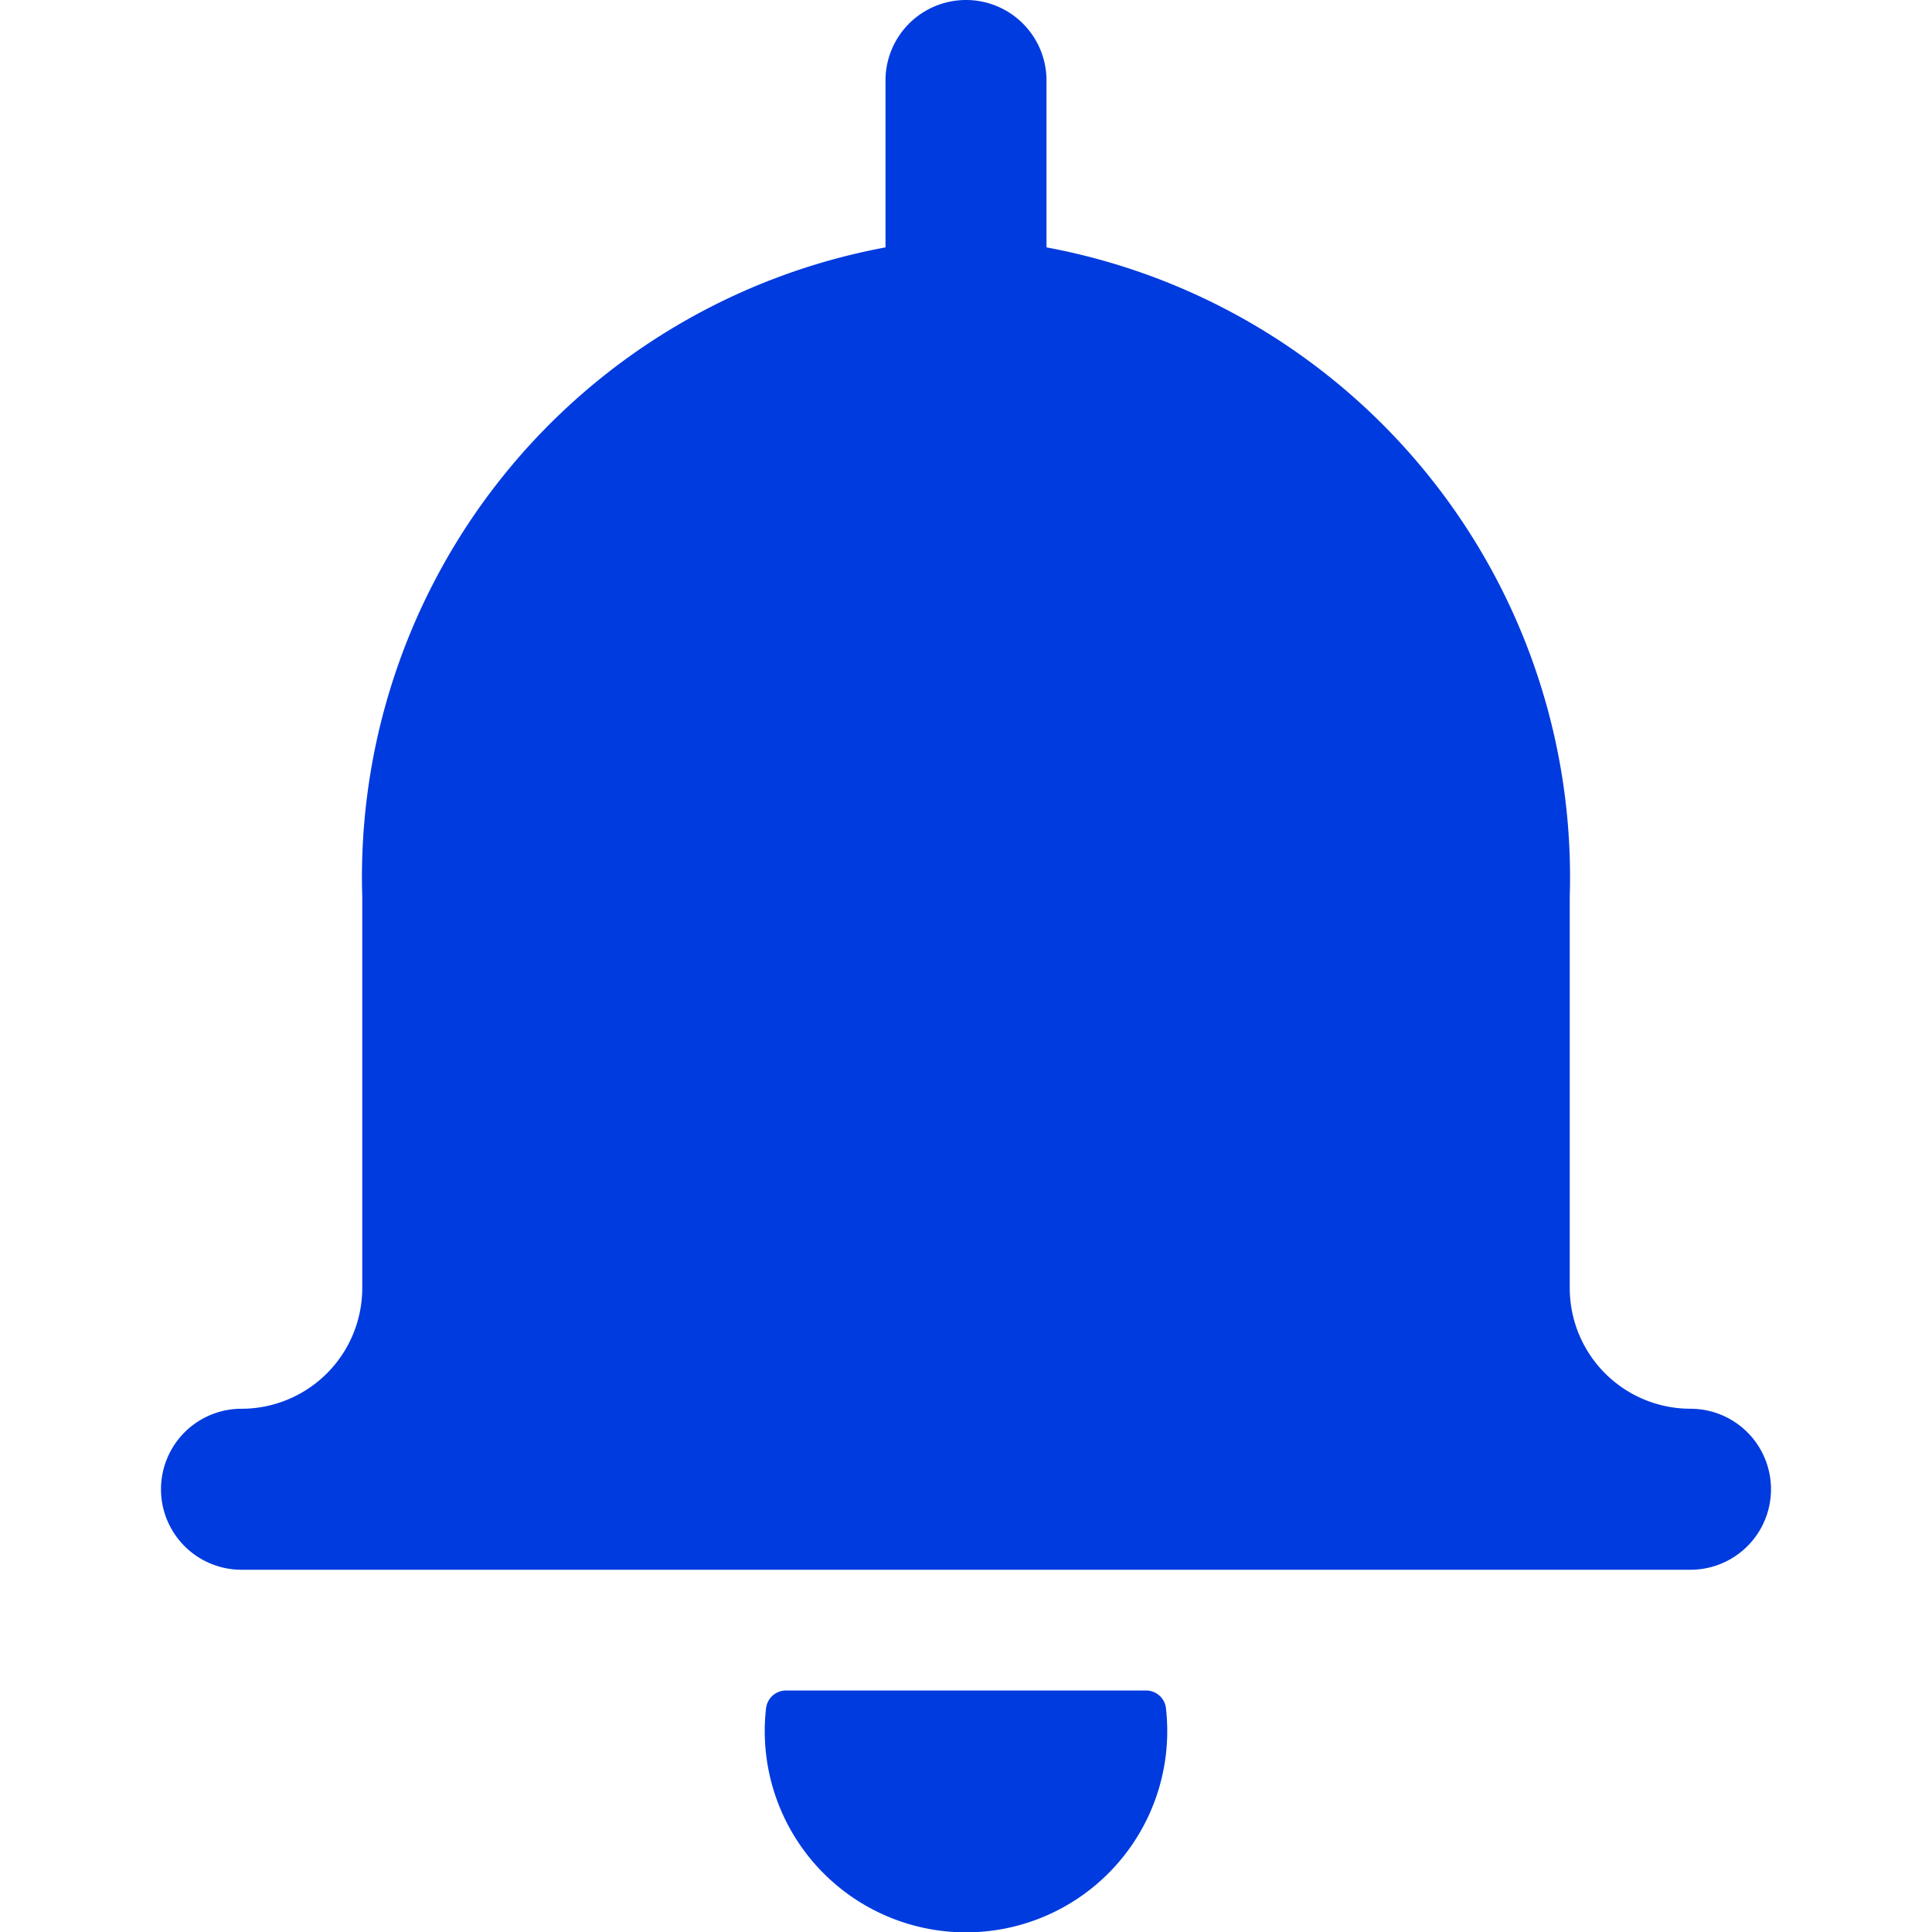 <svg xmlns="http://www.w3.org/2000/svg" width="24" height="24" viewBox="0 0 24 24">
    <path fill="#003BDF" fill-rule="nonzero" d="M21 17.5a1 1 0 1 1 0 2H3a1 1 0 1 1 0-2A1.5 1.5 0 0 0 4.5 16v-4.862A7.957 7.957 0 0 1 11 3.073V1a1 1 0 1 1 2 0v2.073a7.957 7.957 0 0 1 6.5 8.065V16a1.5 1.5 0 0 0 1.5 1.5zM14.236 21c.127 0 .235.095.248.222a2.5 2.5 0 1 1-4.968 0A.25.25 0 0 1 9.764 21h4.472z"/>
</svg>
